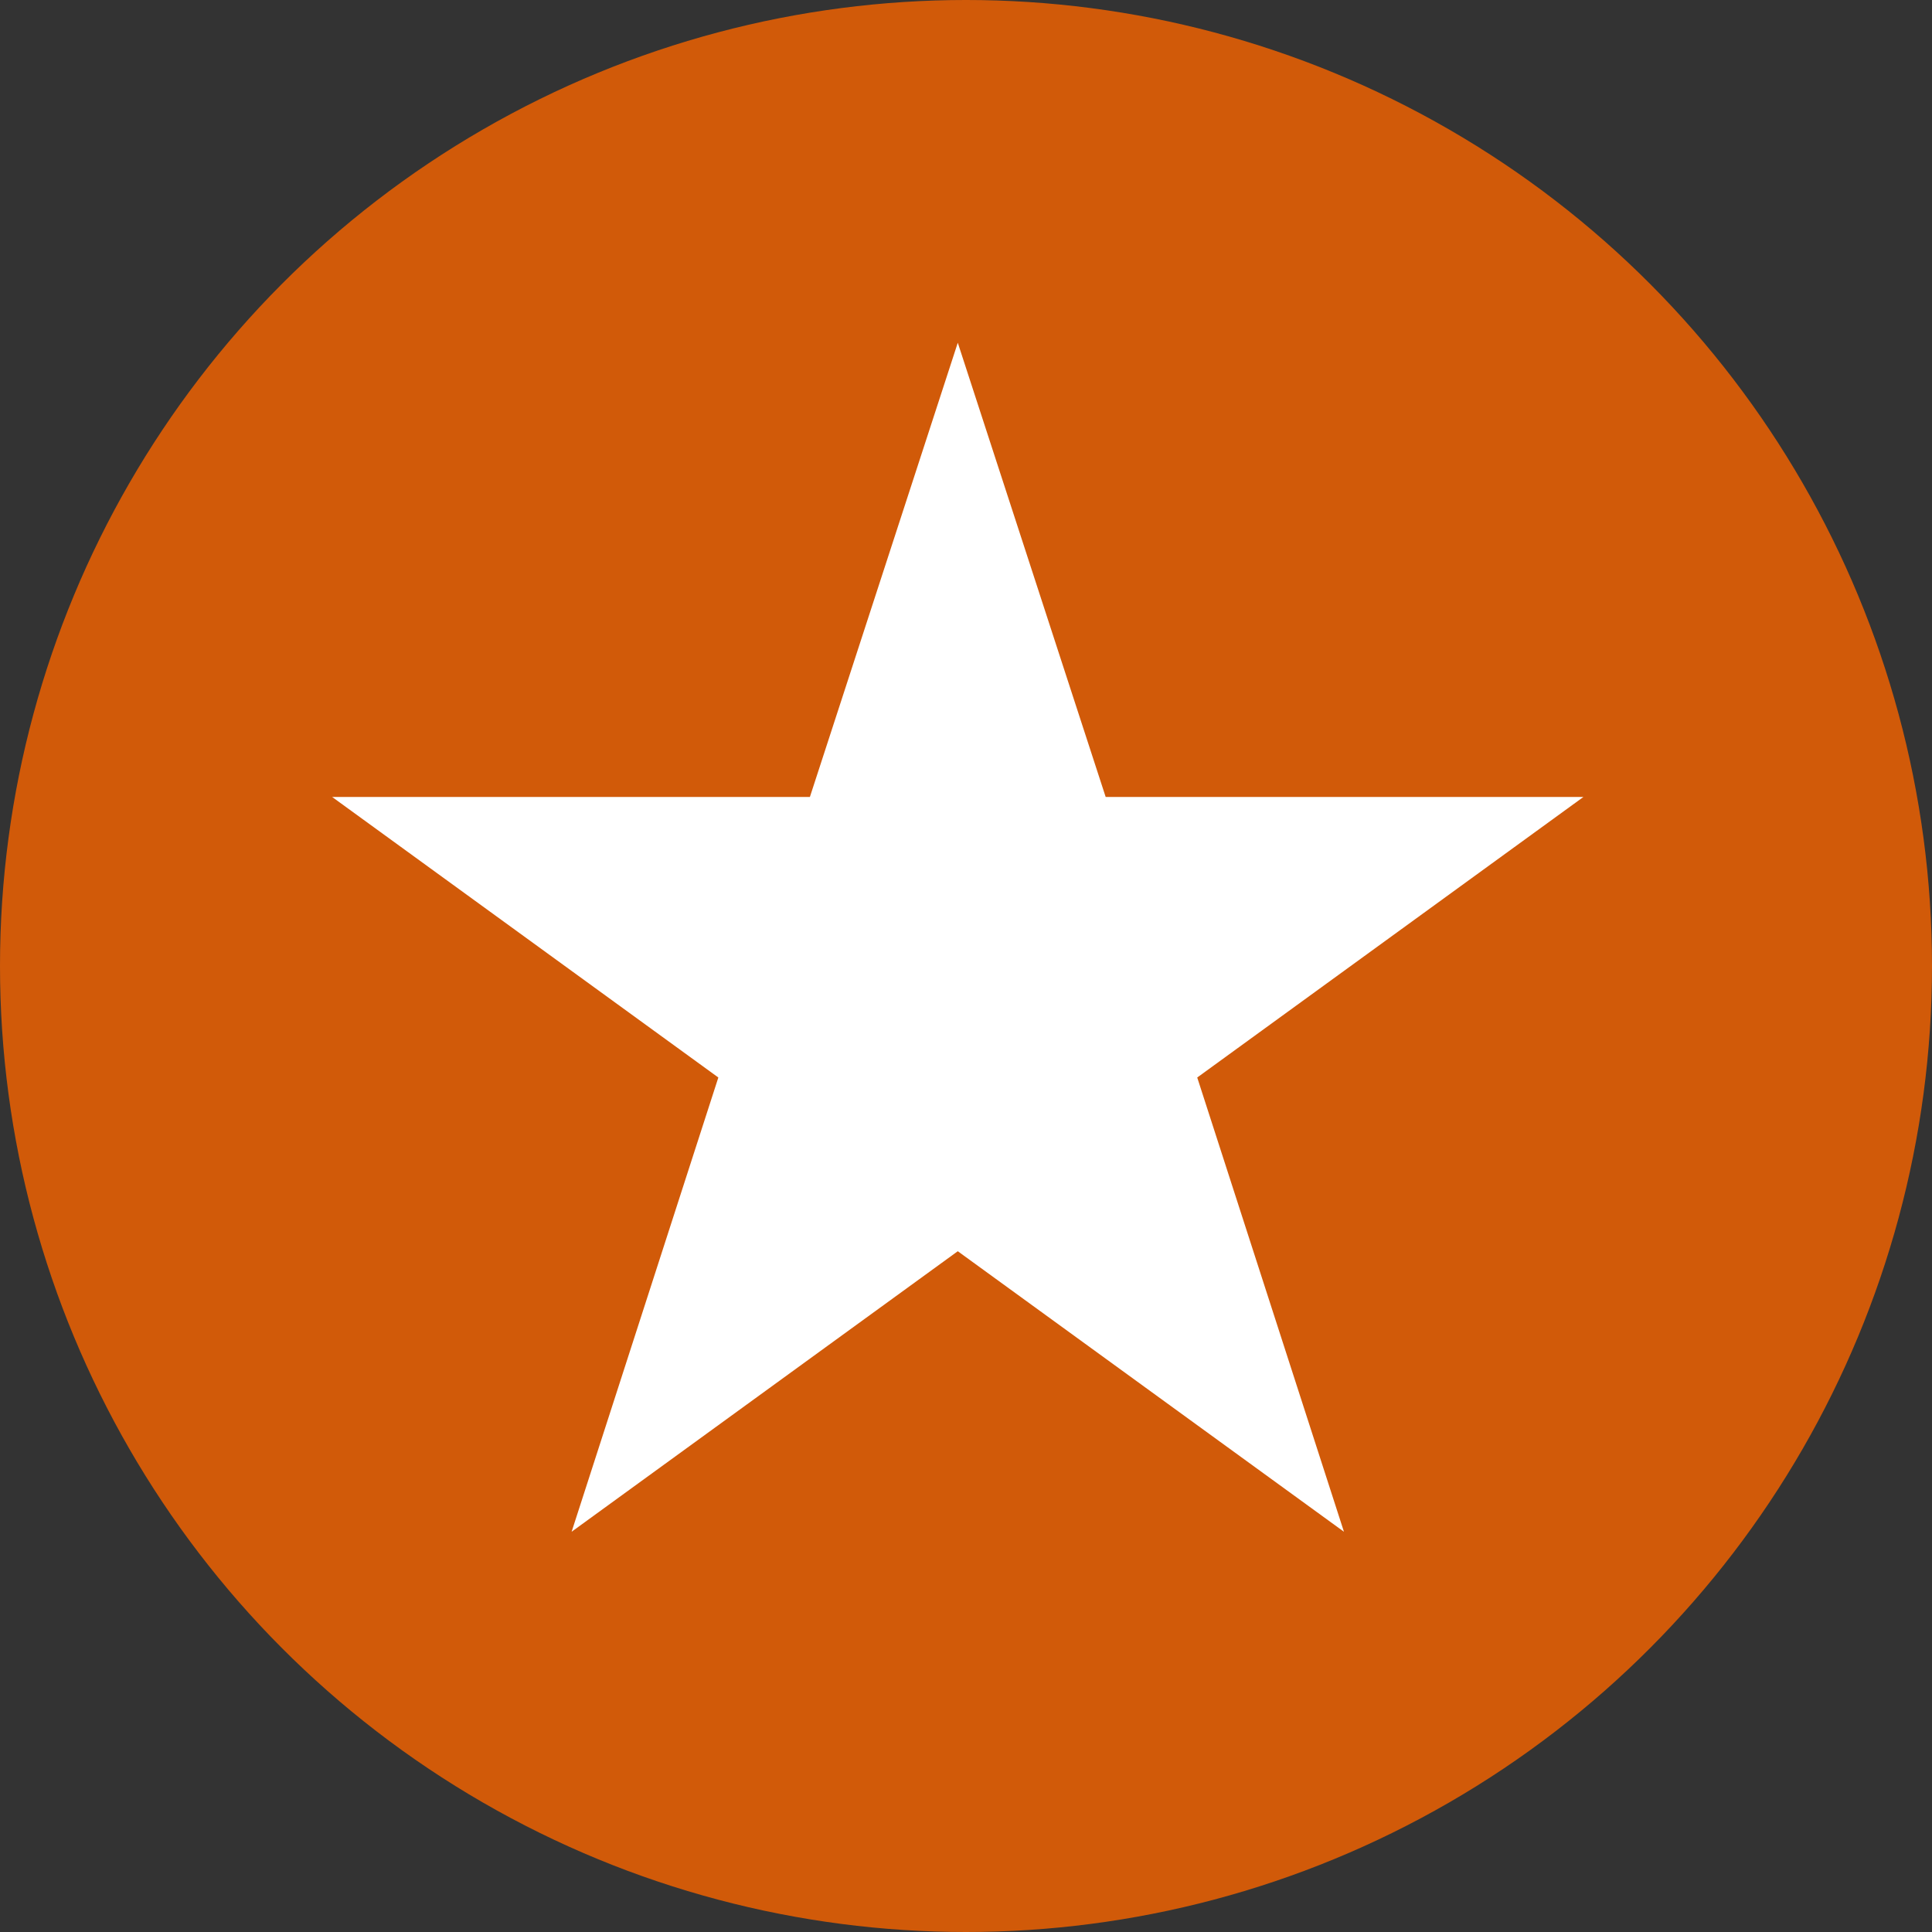 <svg xmlns="http://www.w3.org/2000/svg" viewBox="0 0 16.46 16.46"><rect x="0" y="0" width="16.46" height="16.46" fill="#333333" stroke="none"/><title>servicesC-ico</title><circle cx="8.23" cy="8.23" r="8.23" fill="#d15a09"/><polygon points="8.16 2.92 9.42 6.79 13.49 6.79 10.2 9.18 11.45 13.05 8.16 10.66 4.87 13.05 6.12 9.18 2.83 6.79 6.9 6.79 8.16 2.92" fill="#fff"/></svg>